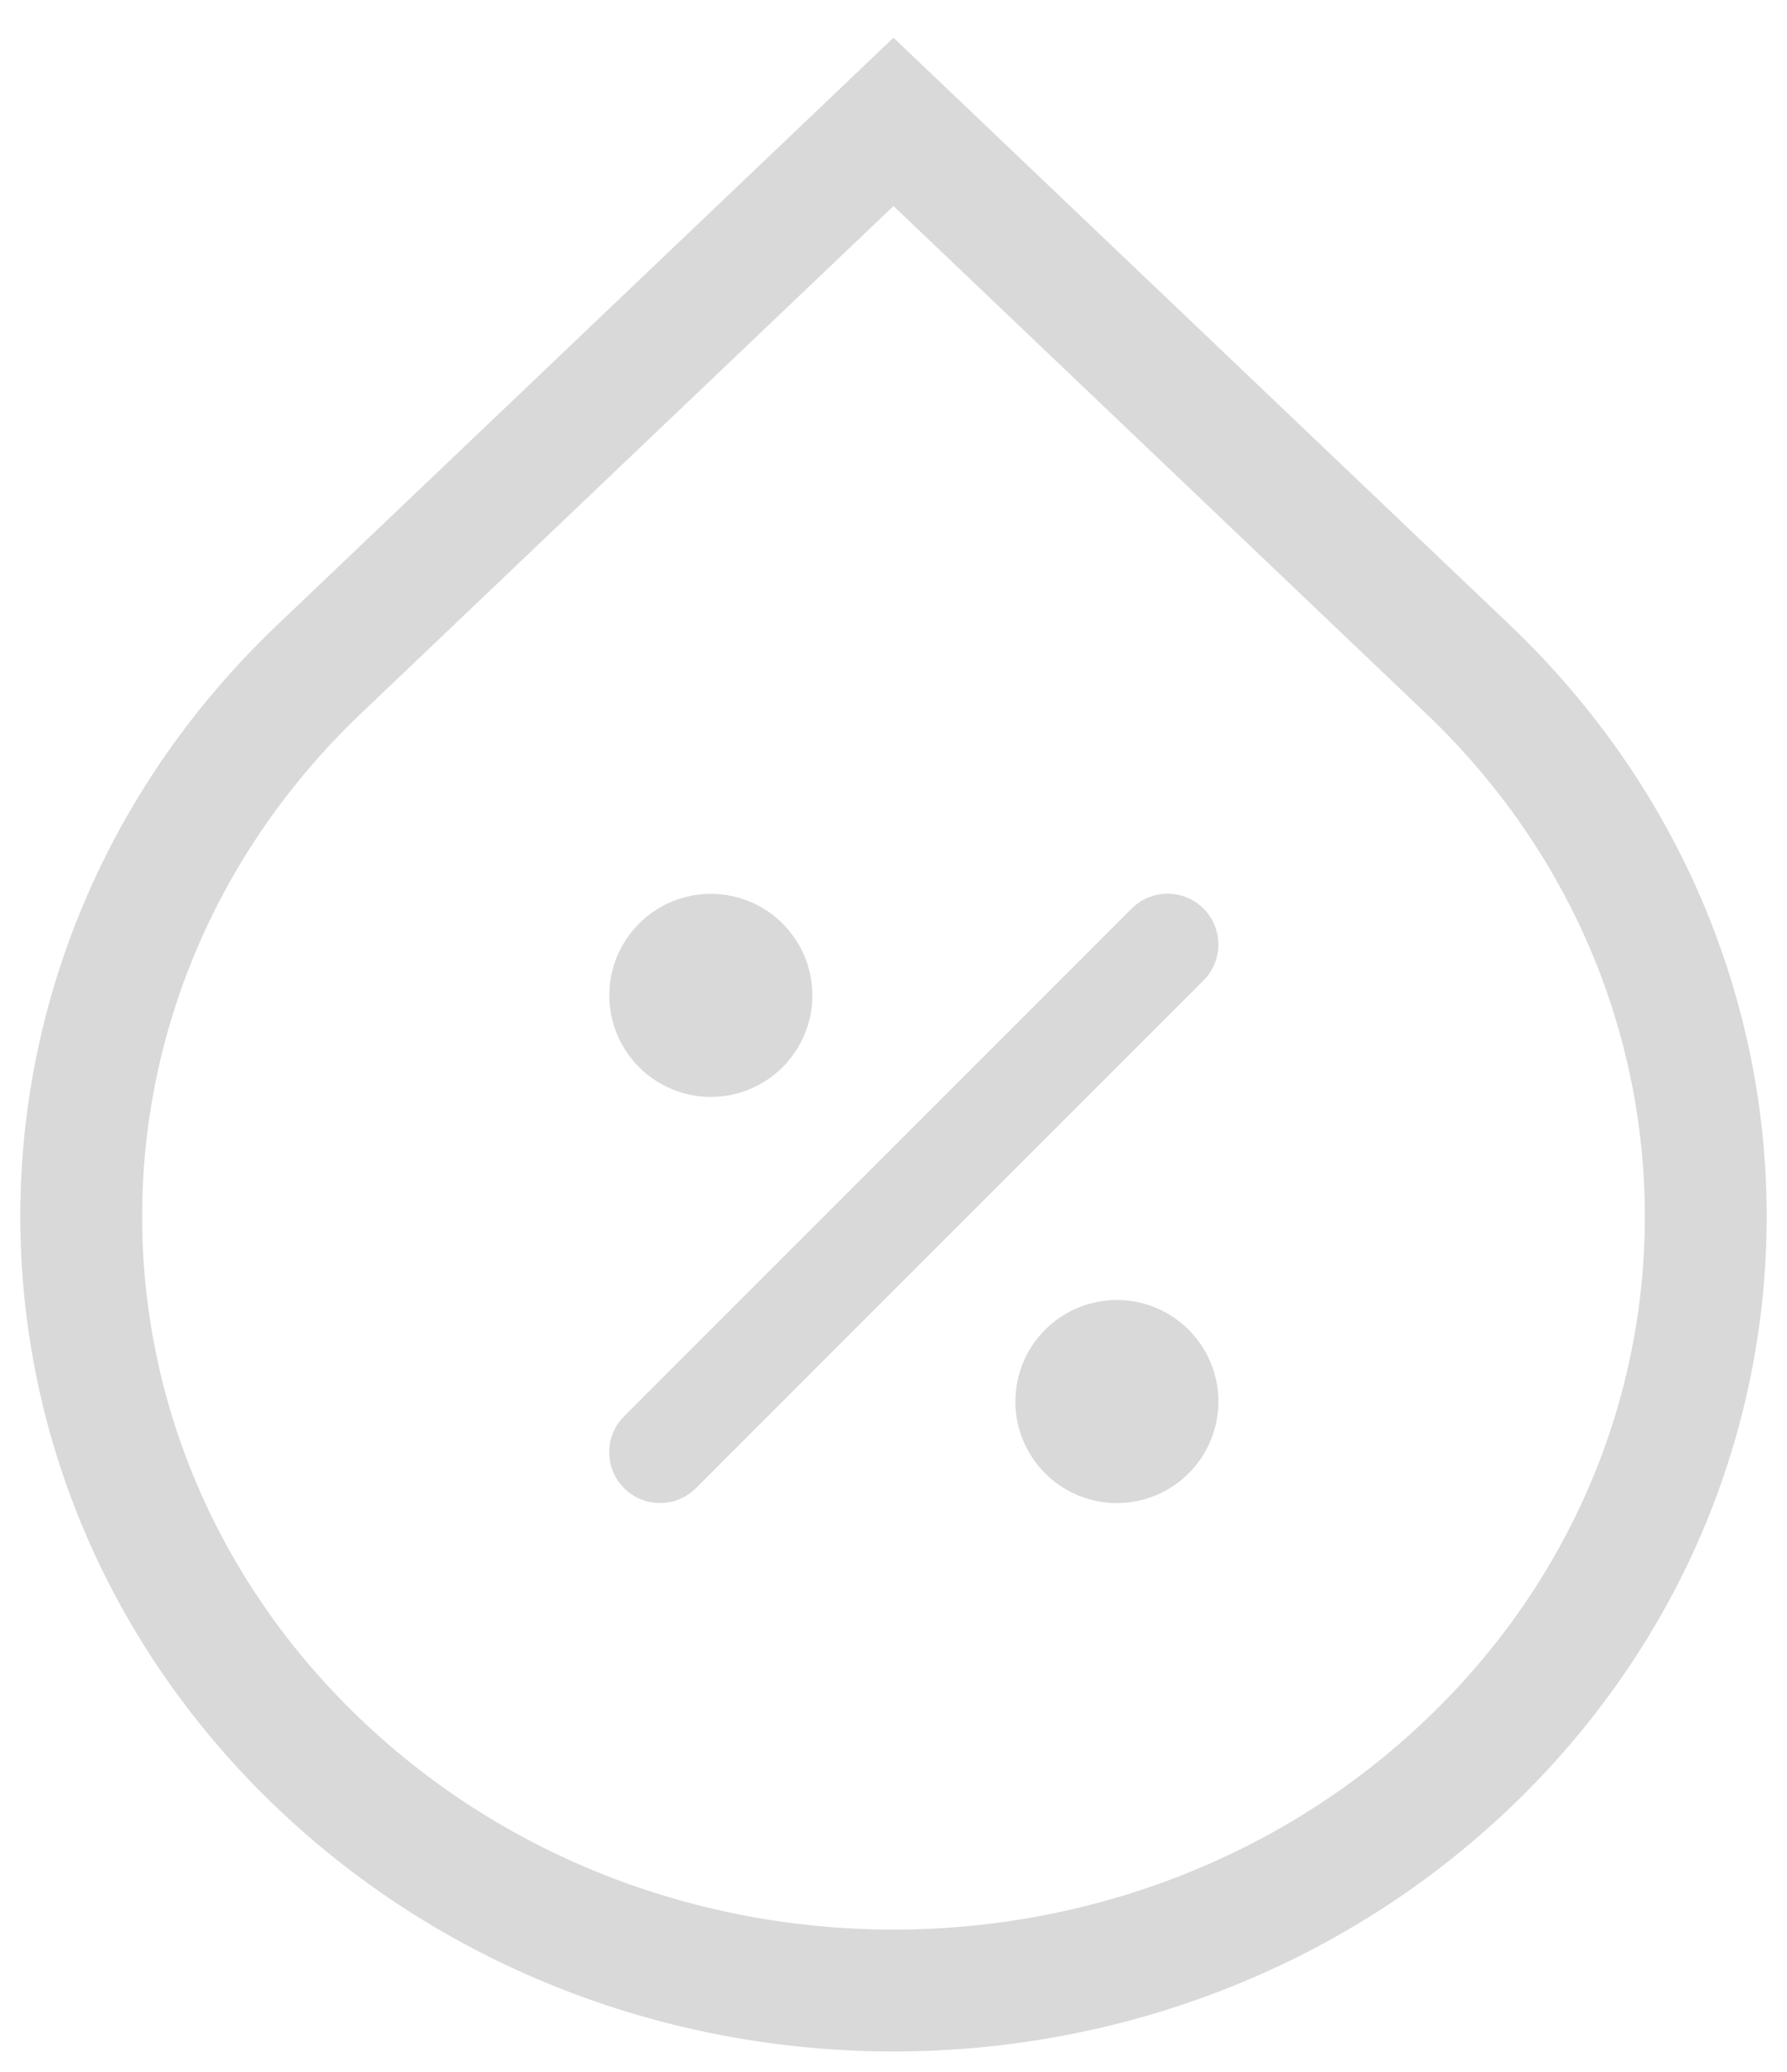<svg width="44" height="51" viewBox="0 0 44 51" fill="none" xmlns="http://www.w3.org/2000/svg">
<path d="M7.858 43.419C0.047 35.978 0.047 23.914 7.858 16.473L22 3L36.142 16.473C43.953 23.914 43.953 35.978 36.142 43.419C28.332 50.86 15.668 50.86 7.858 43.419Z" stroke="#D9D9D9" stroke-width="3"/>
<path d="M29.633 24.135C30.121 23.647 30.121 22.854 29.633 22.366C29.145 21.878 28.352 21.878 27.864 22.366L15.366 34.864C14.878 35.352 14.878 36.145 15.366 36.633C15.854 37.121 16.647 37.121 17.135 36.633L29.633 24.135ZM20.002 24.502C20.002 23.84 19.739 23.204 19.27 22.735C18.801 22.266 18.165 22.003 17.502 22.003C16.84 22.003 16.204 22.266 15.735 22.735C15.266 23.204 15.003 23.84 15.003 24.502C15.003 25.165 15.266 25.801 15.735 26.27C16.204 26.739 16.84 27.002 17.502 27.002C18.165 27.002 18.801 26.739 19.27 26.27C19.739 25.801 20.002 25.165 20.002 24.502ZM30 34.501C30 33.838 29.737 33.202 29.268 32.733C28.799 32.264 28.163 32.001 27.5 32.001C26.838 32.001 26.202 32.264 25.733 32.733C25.264 33.202 25.001 33.838 25.001 34.501C25.001 35.163 25.264 35.799 25.733 36.268C26.202 36.737 26.838 37 27.5 37C28.163 37 28.799 36.737 29.268 36.268C29.737 35.799 30 35.163 30 34.501Z" fill="#D9D9D9"/>
</svg>
